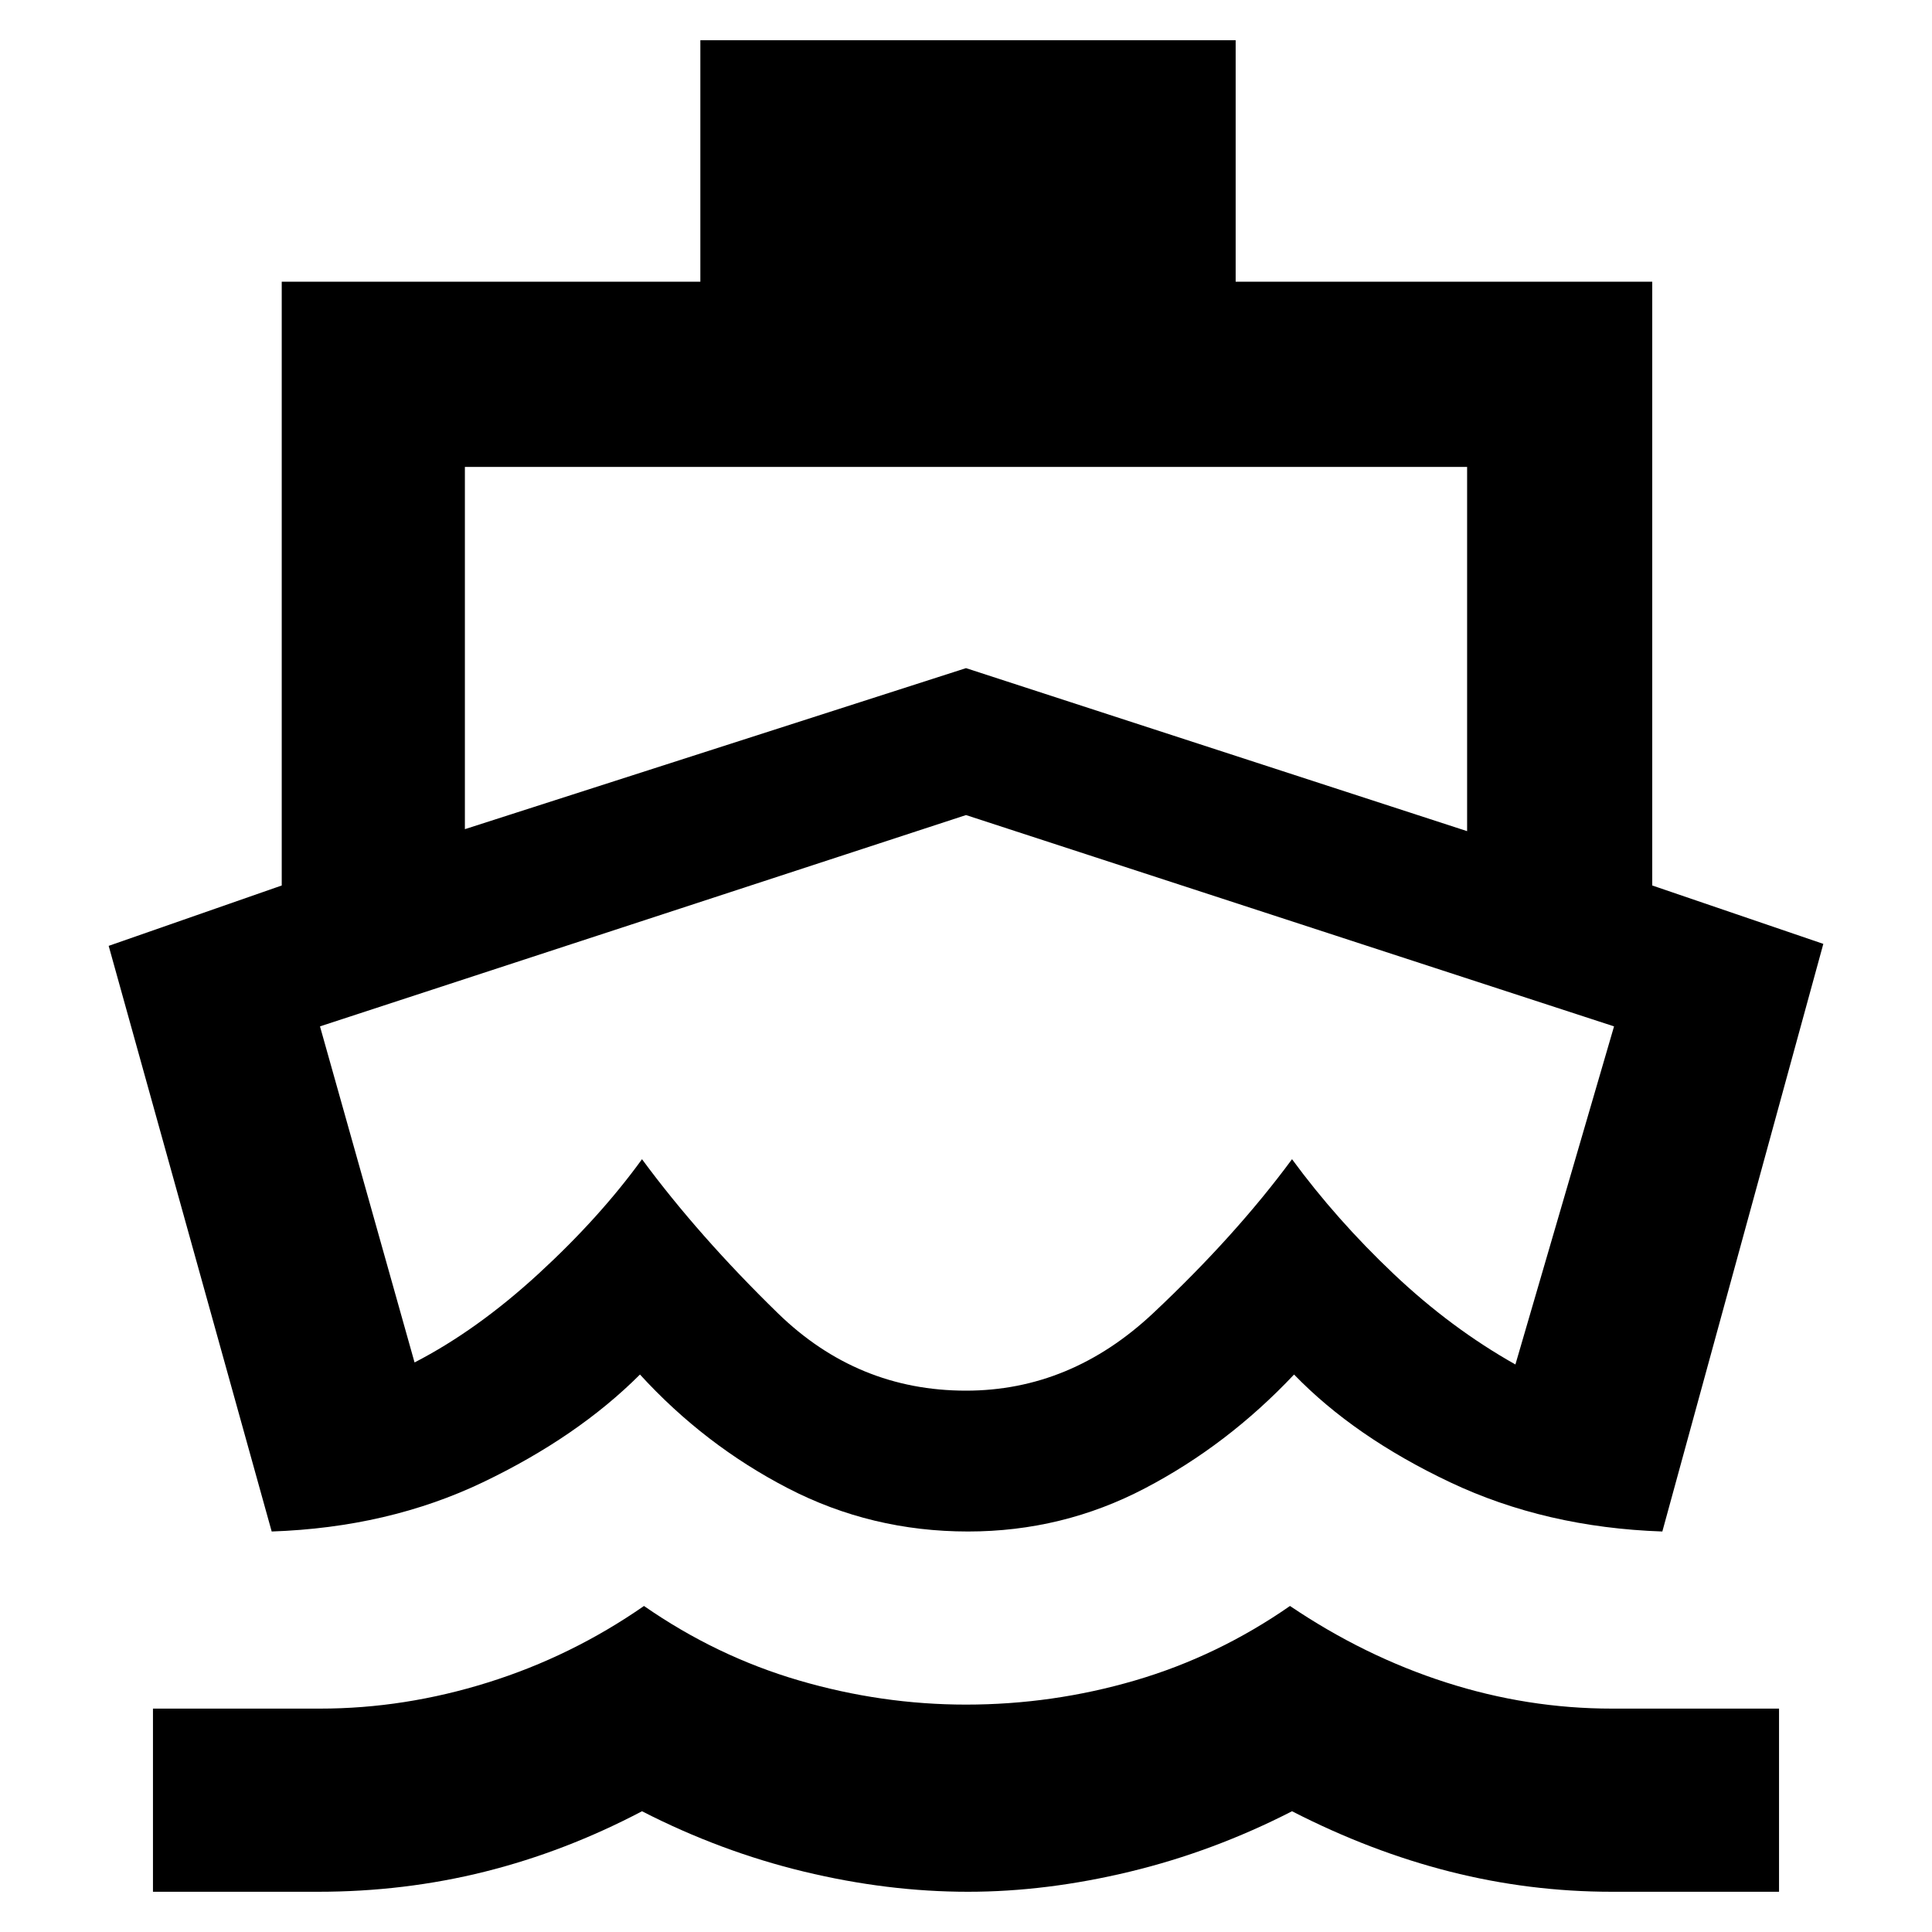 <svg xmlns="http://www.w3.org/2000/svg" height="40" width="40"><path d="M20 22.833ZM5.625 31.708 2.25 19.583l3.583-1.25v-12.5H14.5v-5h11.083v5h8.625v12.5l3.542 1.209-3.333 12.166q-2.417-.083-4.396-1.02-1.979-.938-3.229-2.23-1.375 1.459-3.084 2.354-1.708.896-3.666.896-2 0-3.73-.896-1.729-.895-3.062-2.354-1.292 1.292-3.25 2.23-1.958.937-4.375 1.02Zm-2.458 7.459v-3.792h3.458q1.75 0 3.479-.542 1.729-.541 3.229-1.583 1.5 1.042 3.209 1.542 1.708.5 3.458.5 1.792 0 3.5-.5t3.208-1.542q1.542 1.042 3.23 1.583 1.687.542 3.437.542h3.458v3.792h-3.458q-1.708 0-3.354-.417-1.646-.417-3.271-1.25-1.625.833-3.354 1.25-1.729.417-3.354.417-1.667 0-3.396-.417-1.729-.417-3.354-1.25-1.584.833-3.25 1.25-1.667.417-3.459.417Zm6.458-22L20 13.833l10.375 3.375V9.667H9.625ZM20 28.792q2.167 0 3.875-1.604Q25.583 25.583 26.75 24q.917 1.25 2.104 2.375 1.188 1.125 2.521 1.875l2.042-7L20 16.875 6.625 21.25l1.958 6.958q1.292-.666 2.563-1.833 1.271-1.167 2.146-2.375 1.166 1.583 2.812 3.188Q17.75 28.792 20 28.792Z"/></svg>